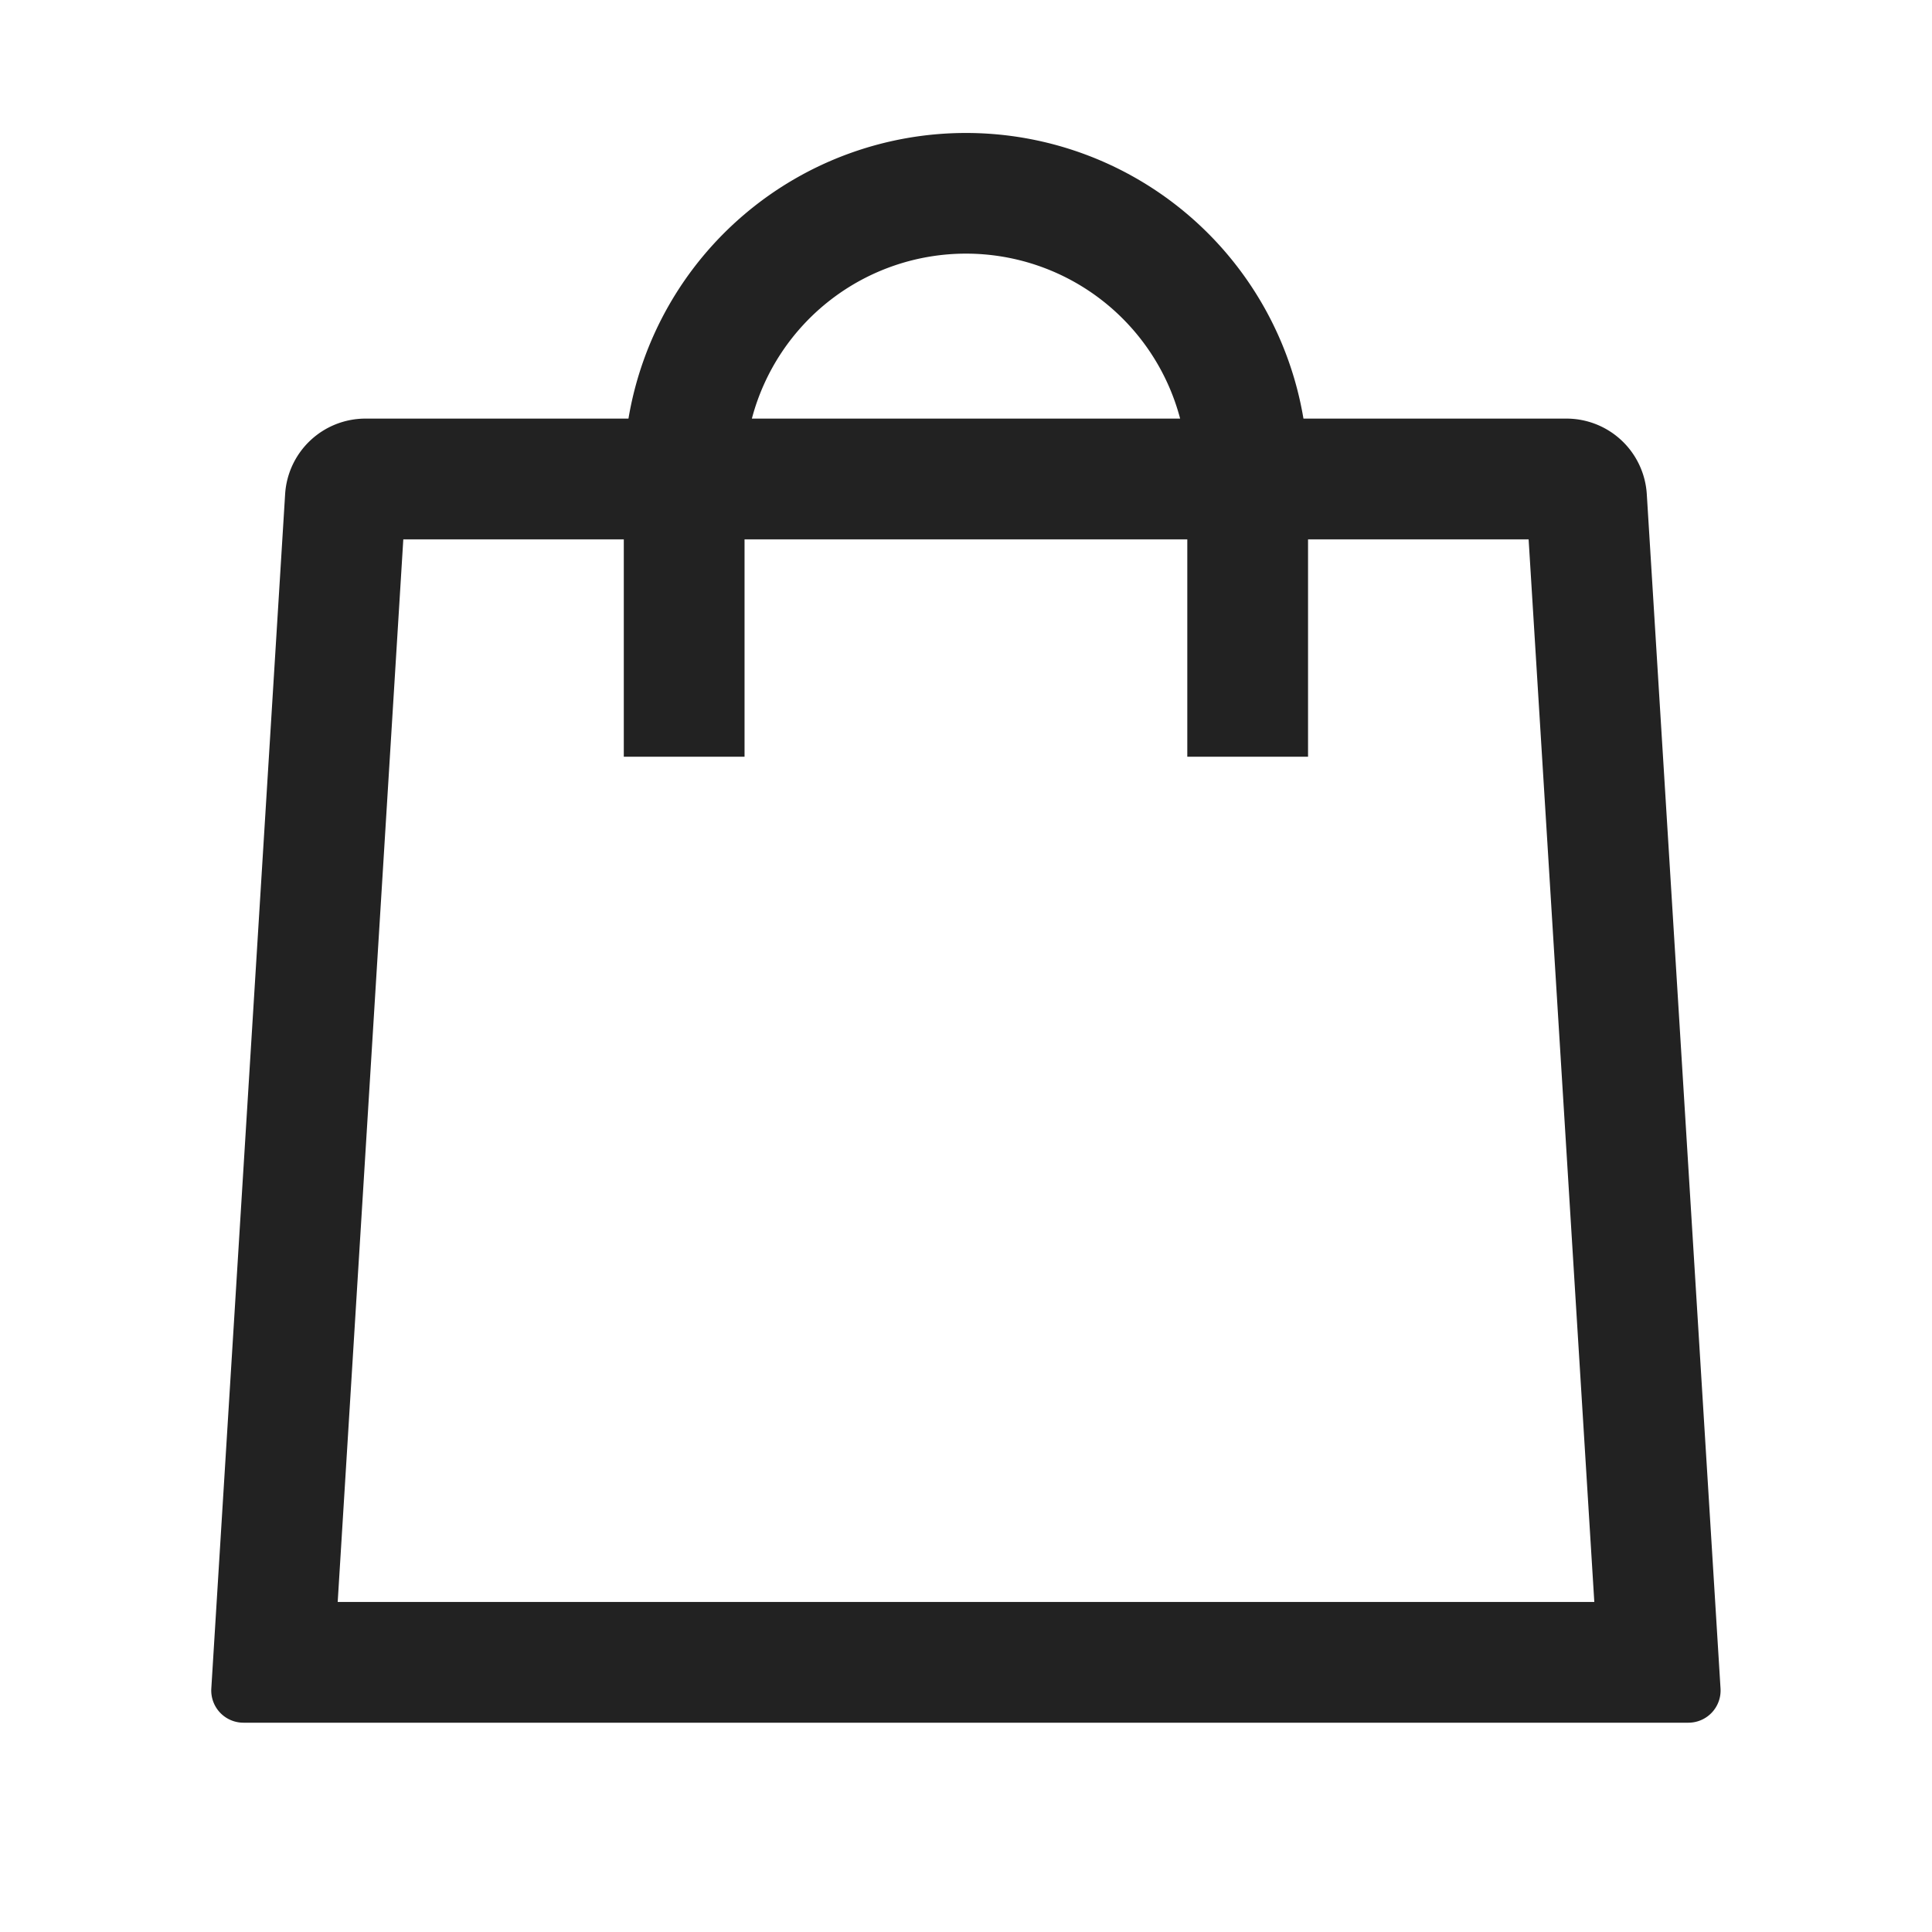 <svg xmlns="http://www.w3.org/2000/svg" fill="none" viewBox="0 0 24 24" width="24" height="24" data-v-68f36d34=""><path fill="#222" fill-rule="evenodd" d="M16.192 5.2h3.267a1 1 0 0 1 .998.938l.916 14.837a.4.4 0 0 1-.399.425H3.025a.4.4 0 0 1-.4-.425l.917-14.837A1 1 0 0 1 4.54 5.2h3.267a4.251 4.251 0 0 1 8.385 0ZM7.75 6.7H5.01l-.815 13.2h15.61l-.816-13.2h-2.74v2.7h-1.5V6.7h-5.5v2.7h-1.5V6.7Zm1.59-1.5h5.32a2.751 2.751 0 0 0-5.32 0Z" clip-rule="evenodd"></path></svg>